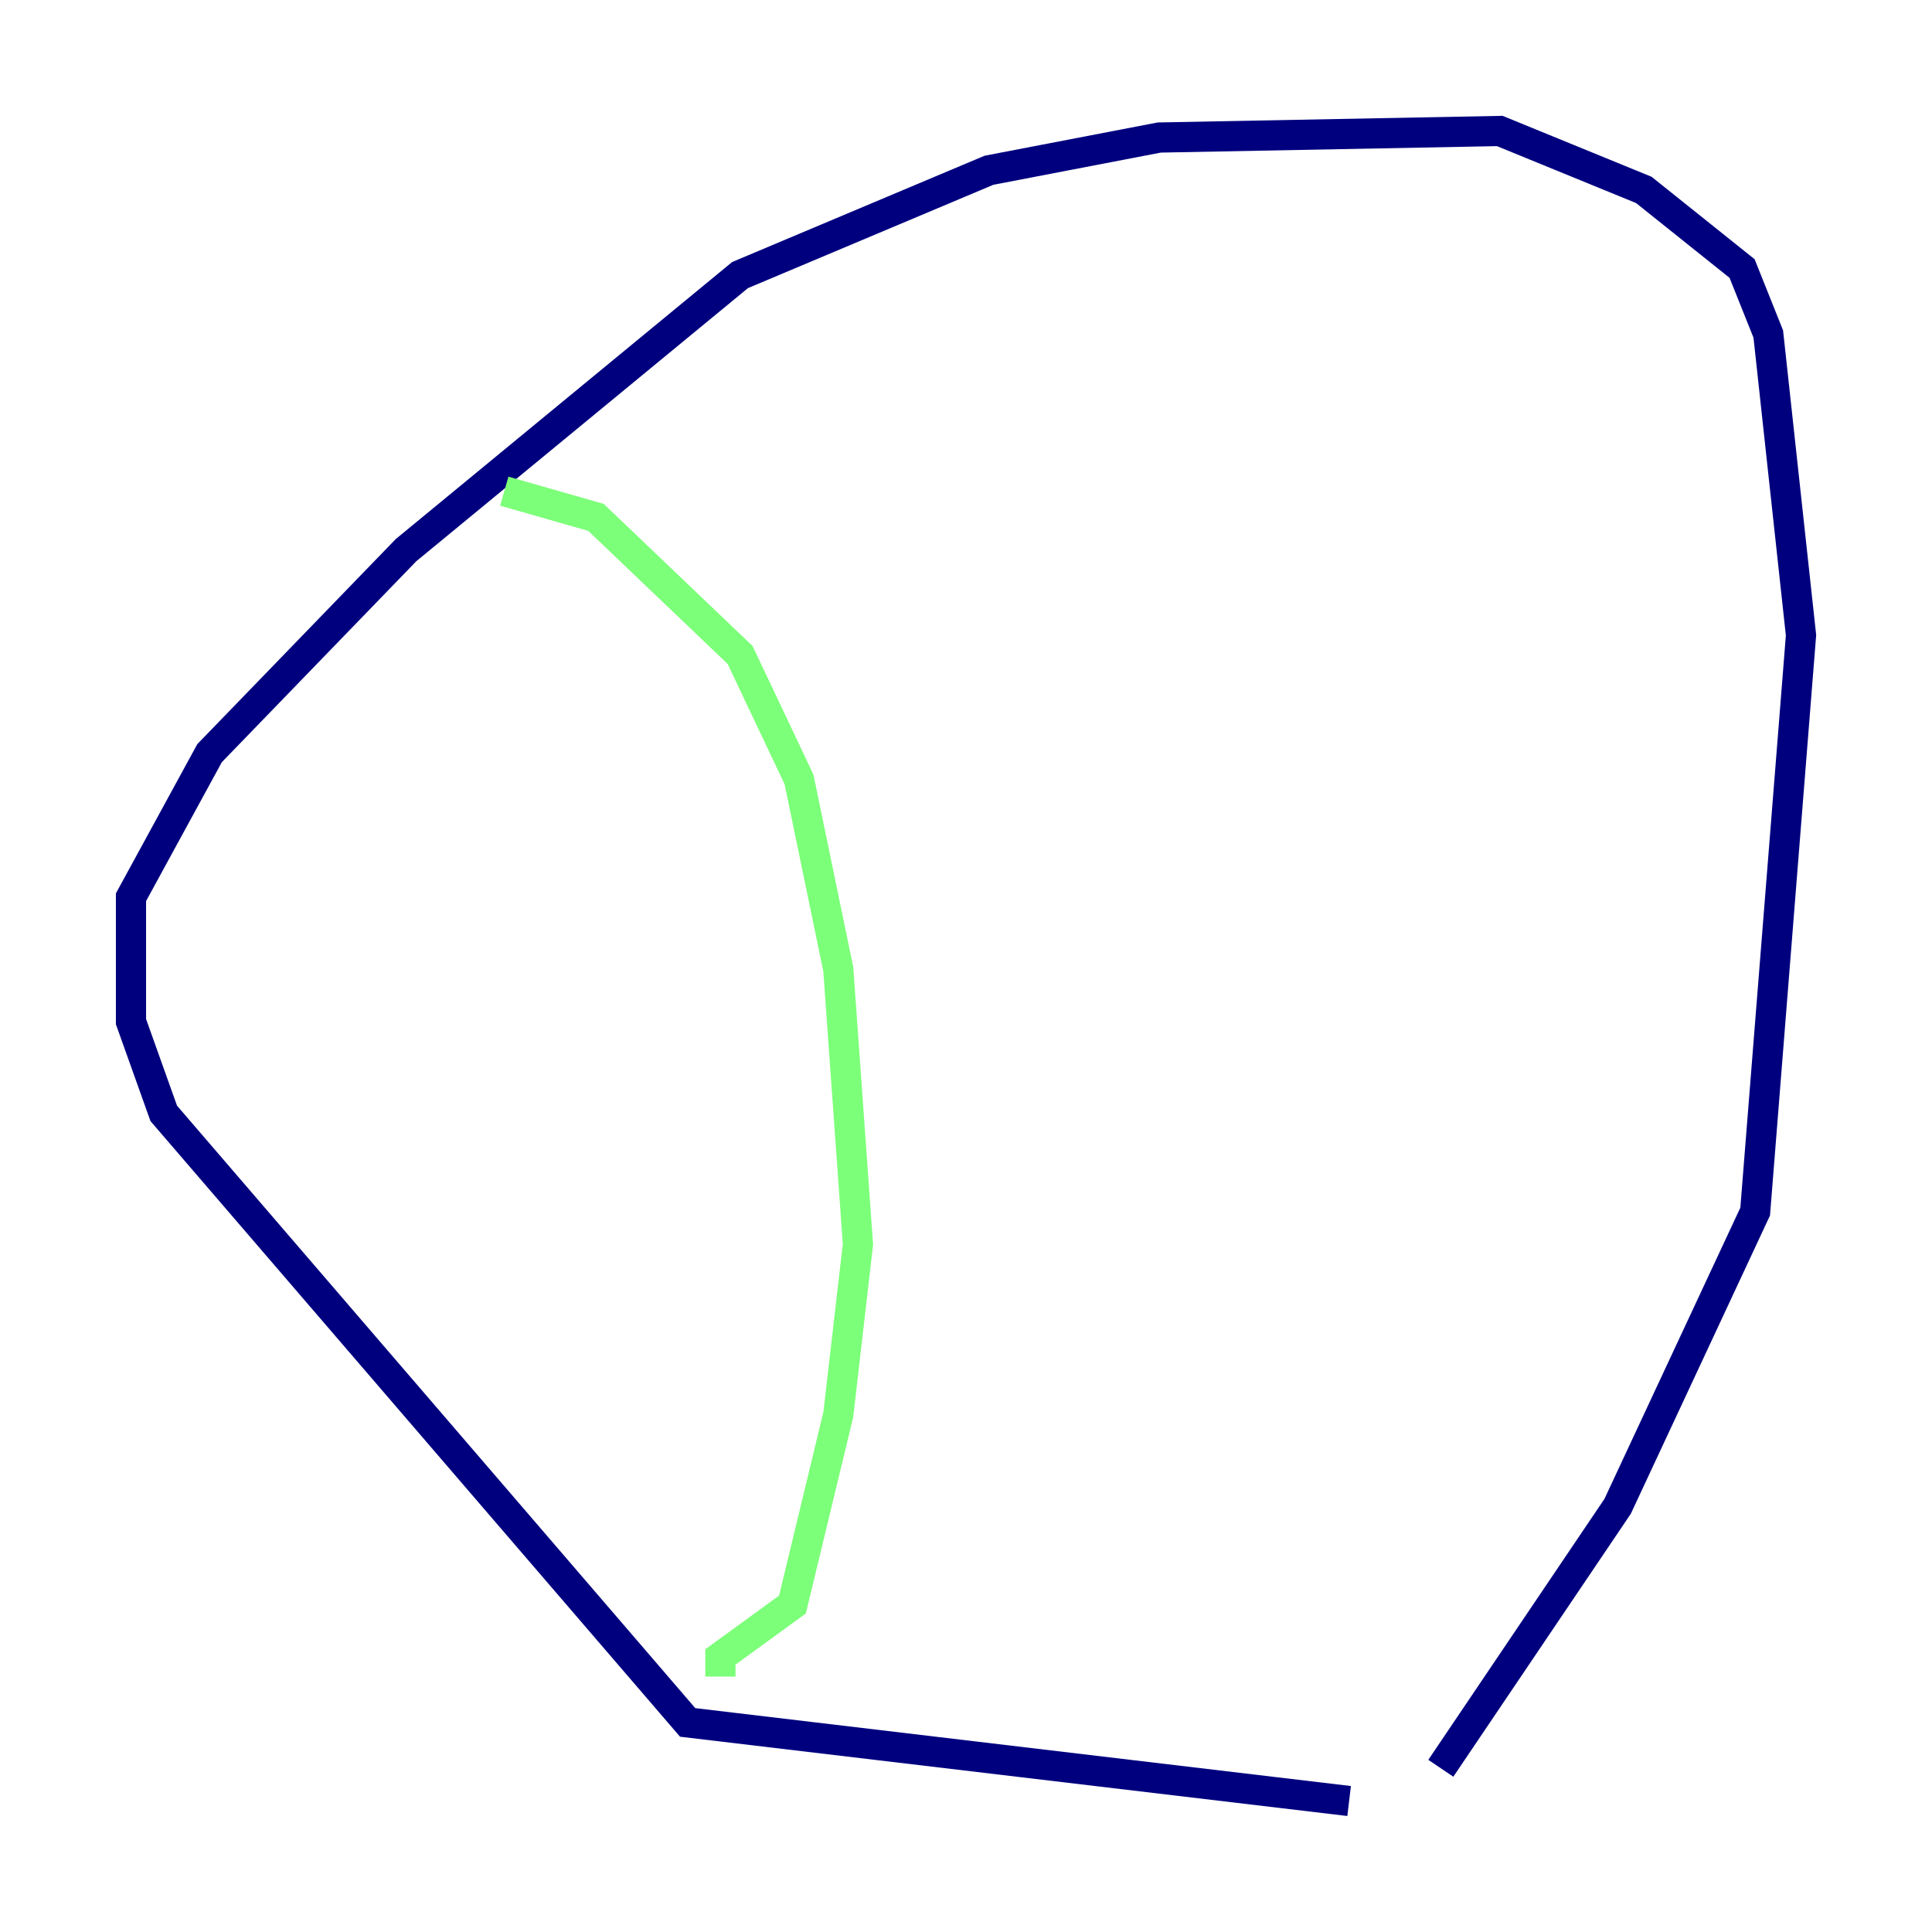 <?xml version="1.0" encoding="utf-8" ?>
<svg baseProfile="tiny" height="128" version="1.2" viewBox="0,0,128,128" width="128" xmlns="http://www.w3.org/2000/svg" xmlns:ev="http://www.w3.org/2001/xml-events" xmlns:xlink="http://www.w3.org/1999/xlink"><defs /><polyline fill="none" points="89.383,119.322 45.559,114.115 10.848,73.763 8.678,67.688 8.678,59.444 13.885,49.898 26.902,36.447 49.031,18.224 65.519,11.281 76.8,9.112 99.363,8.678 108.909,12.583 115.417,17.79 117.153,22.129 119.322,42.088 116.285,80.271 107.173,99.797 95.458,117.153" stroke="#00007f" stroke-width="2" /><polyline fill="none" points="33.41,32.542 39.485,34.278 49.031,43.39 52.936,51.634 55.539,64.217 56.841,82.441 55.539,93.722 52.502,106.305 47.729,109.776 47.729,111.078" stroke="#7cff79" stroke-width="2" /><polyline fill="none" points="78.536,21.695 78.536,21.695" stroke="#7f0000" stroke-width="2" /></svg>